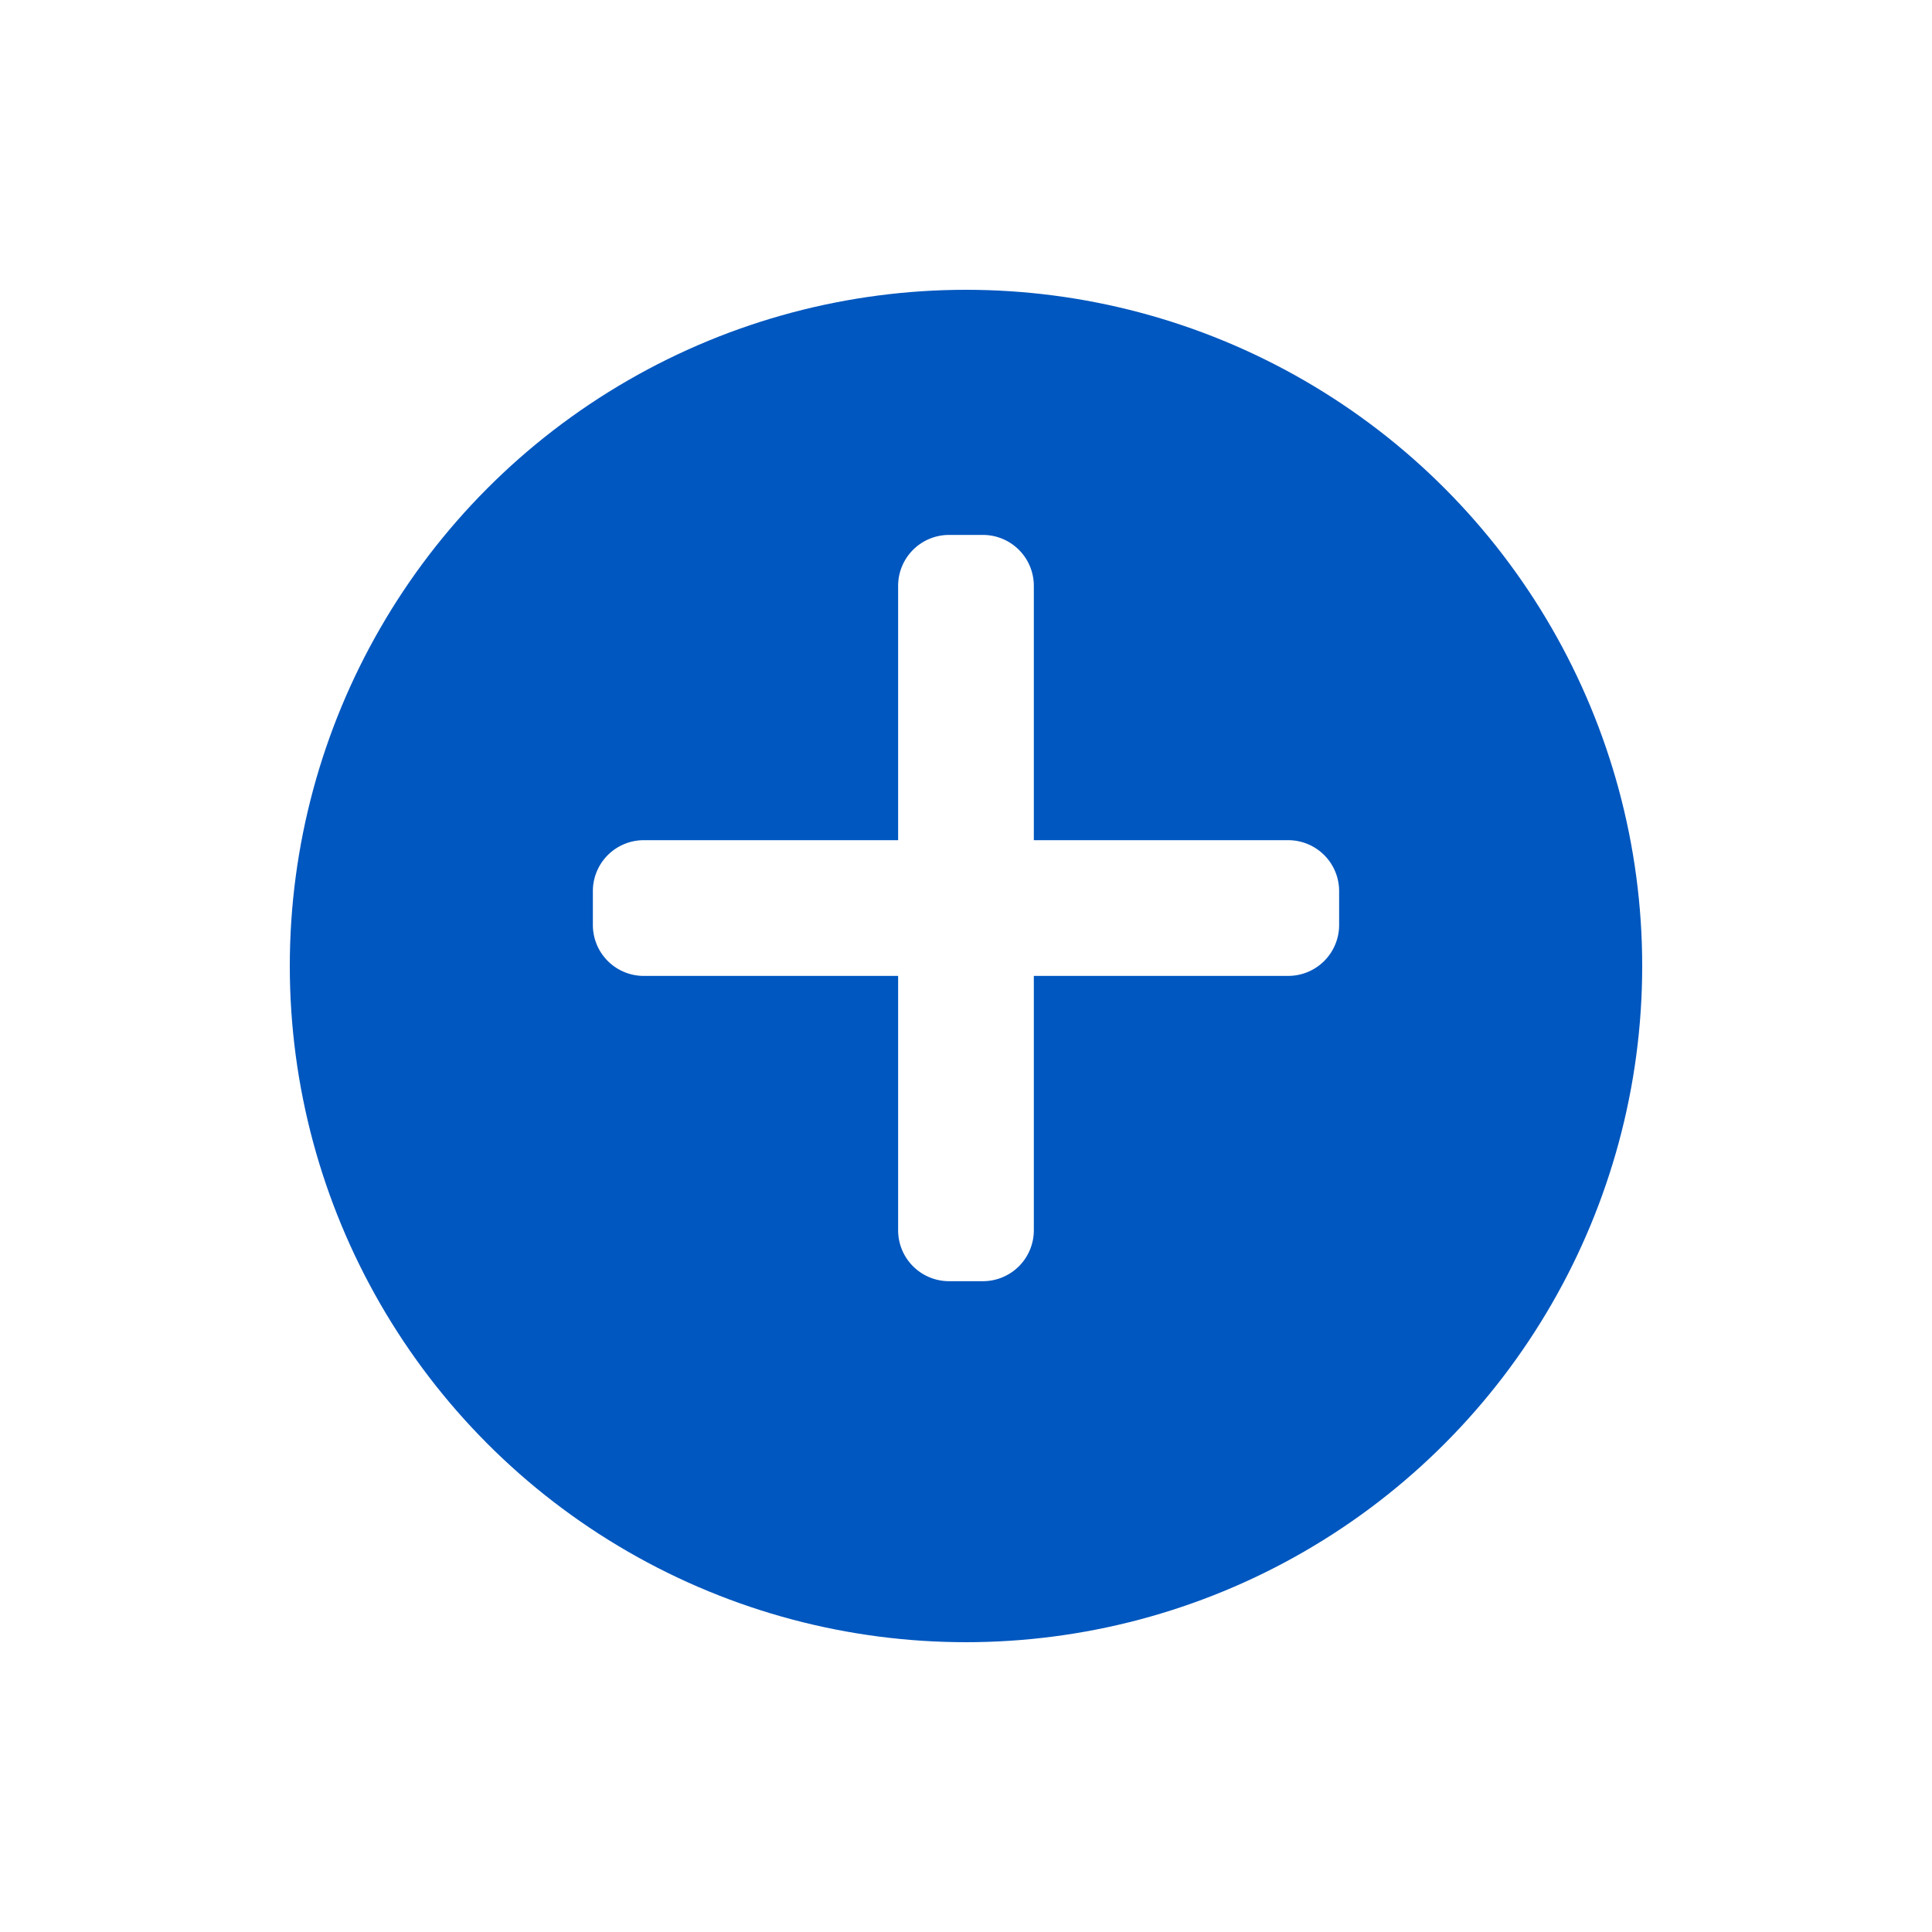 <svg xmlns="http://www.w3.org/2000/svg" xmlns:xlink="http://www.w3.org/1999/xlink" width="100" height="100" viewBox="0 0 100 100">
  <defs>
    <filter id="Эллипс_16" x="0" y="0" width="100" height="100" filterUnits="userSpaceOnUse">
      <feOffset dy="3" input="SourceAlpha"/>
      <feGaussianBlur stdDeviation="5" result="blur"/>
      <feFlood flood-opacity="0.282"/>
      <feComposite operator="in" in2="blur"/>
      <feComposite in="SourceGraphic"/>
    </filter>
  </defs>
  <g id="Сгруппировать_474" data-name="Сгруппировать 474" transform="translate(-1743 -975)">
    <g transform="matrix(1, 0, 0, 1, 1743, 975)" filter="url(#Эллипс_16)">
      <circle id="Эллипс_16-2" data-name="Эллипс 16" cx="35" cy="35" r="35" transform="translate(15 12)" fill="#0057bf"/>
    </g>
    <path id="plus" d="M35.992,15.8H22.824V2.634A2.635,2.635,0,0,0,20.191,0H18.435A2.635,2.635,0,0,0,15.8,2.634V15.8H2.634A2.635,2.635,0,0,0,0,18.435v1.756a2.635,2.635,0,0,0,2.634,2.634H15.8V35.992a2.635,2.635,0,0,0,2.634,2.634h1.756a2.635,2.635,0,0,0,2.634-2.634V22.824H35.992a2.635,2.635,0,0,0,2.634-2.634V18.435A2.635,2.635,0,0,0,35.992,15.8Zm0,0" transform="translate(1773.687 1002.688)" fill="#fff"/>
  </g>
</svg>
